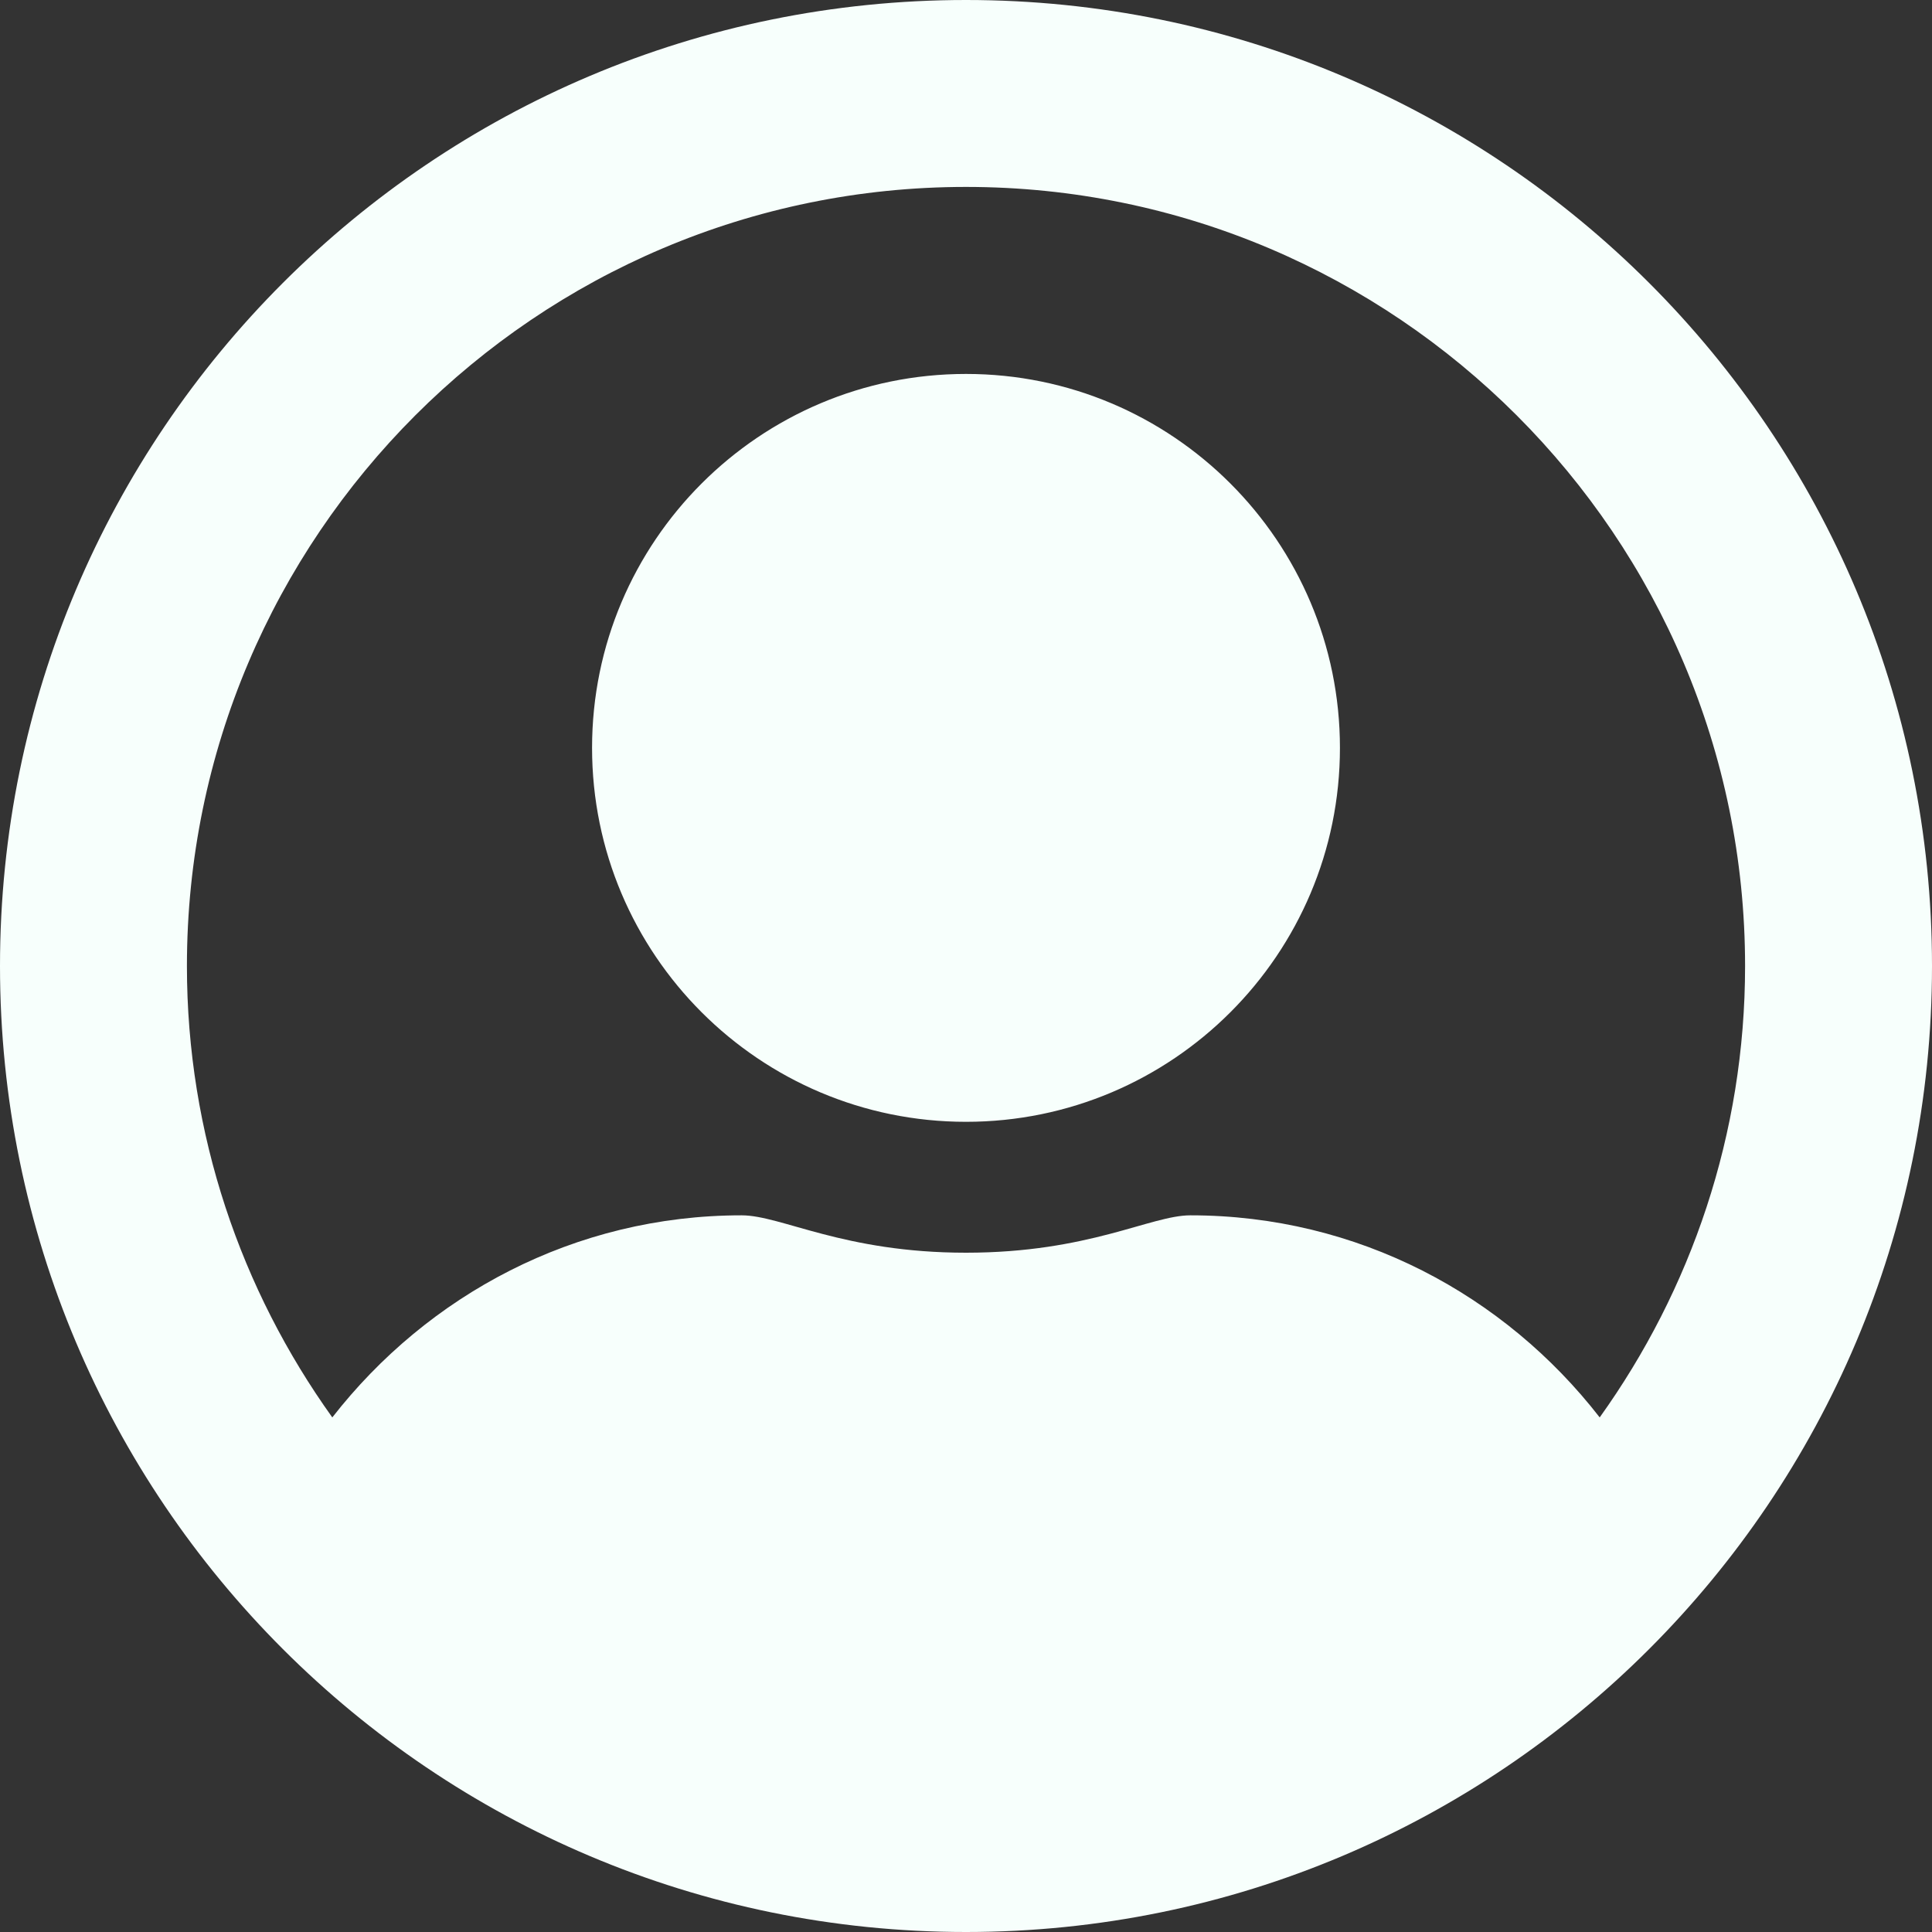 
<svg width="20px" height="20px" viewBox="0 0 20 20" version="1.1" xmlns="http://www.w3.org/2000/svg" xmlns:xlink="http://www.w3.org/1999/xlink">
    <rect x="0" y="0" width="20" height="20" fill="#333333" stroke="none"/>
    <g stroke="none" stroke-width="1" fill="none" fill-rule="evenodd">
        <g transform="translate(-28, -130)" fill="#F7FFFC" fill-rule="nonzero">
            <g transform="translate(17, 119)">
                <path d="M21,14.871 C18.863,14.871 17.129,16.605 17.129,18.742 C17.129,20.879 18.863,22.613 21,22.613 C23.137,22.613 24.871,20.879 24.871,18.742 C24.871,16.605 23.137,14.871 21,14.871 Z M21,11 C15.476,11 11,15.476 11,21 C11,26.524 15.476,31 21,31 C26.524,31 31,26.524 31,21 C31,15.476 26.524,11 21,11 Z M27.56,25.673 C26.577,24.407 25.056,23.581 23.323,23.581 C22.911,23.581 22.274,23.968 21,23.968 C19.73,23.968 19.089,23.581 18.677,23.581 C16.948,23.581 15.427,24.407 14.44,25.673 C13.496,24.355 12.935,22.742 12.935,21 C12.935,16.552 16.552,12.935 21,12.935 C25.448,12.935 29.065,16.552 29.065,21 C29.065,22.742 28.504,24.355 27.56,25.673 Z" id="user-icon-copy"></path>
            </g>
        </g>
    </g>
</svg>